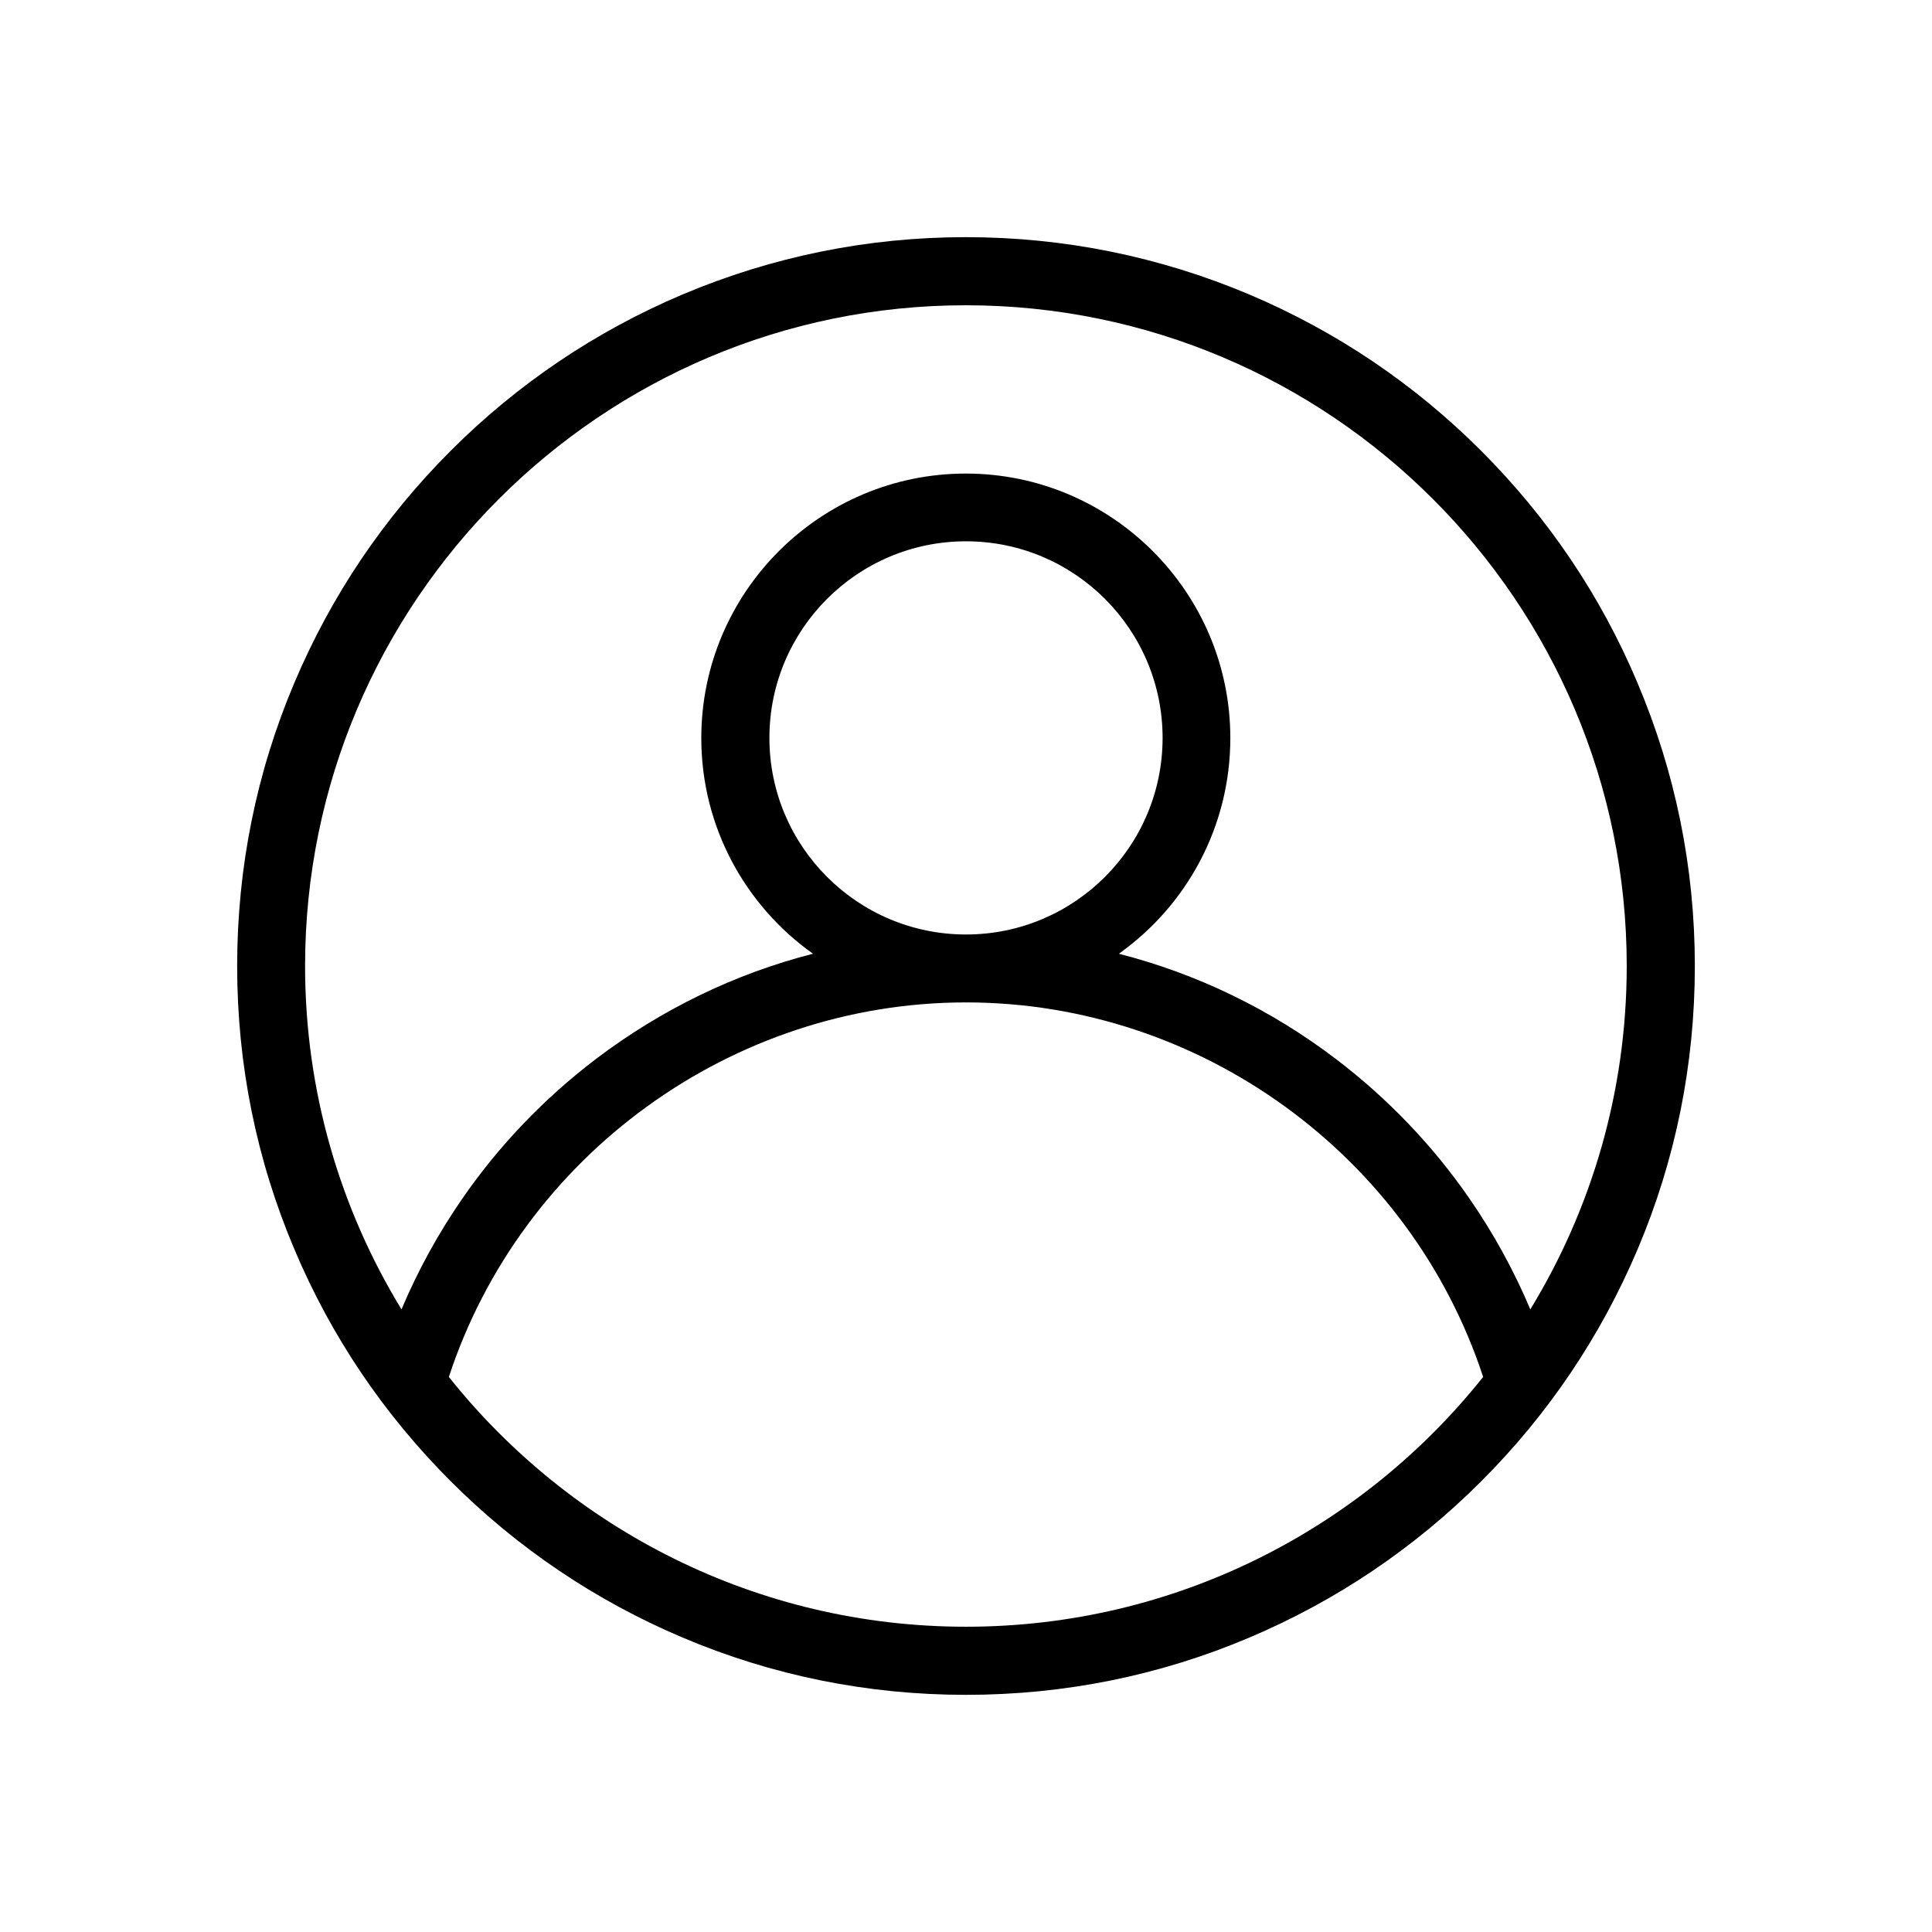 <?xml version="1.0" standalone="no"?><!DOCTYPE svg PUBLIC "-//W3C//DTD SVG 1.1//EN" "http://www.w3.org/Graphics/SVG/1.1/DTD/svg11.dtd"><svg t="1552006722072" class="icon" style="" viewBox="0 0 1024 1024" version="1.1" xmlns="http://www.w3.org/2000/svg" p-id="4271" xmlns:xlink="http://www.w3.org/1999/xlink" width="28" height="28"><defs><style type="text/css"></style></defs><path d="M867.8 361.7c-19.4-46-47.3-87.3-82.8-122.8s-76.8-63.3-122.8-82.8c-47.6-20.1-98.2-30.4-150.3-30.4S409.3 136 361.7 156.1c-46 19.5-87.3 47.3-122.8 82.8s-63.3 76.8-82.8 122.8c-20.2 47.6-30.4 98.2-30.4 150.3s10.2 102.7 30.4 150.3c19.4 46 47.3 87.3 82.8 122.8s76.8 63.3 122.8 82.8c47.6 20.2 98.2 30.4 150.3 30.4s102.7-10.2 150.3-30.4c46-19.5 87.3-47.3 122.8-82.8s63.3-76.8 82.8-122.8c20.2-47.6 30.4-98.2 30.4-150.3S888 409.3 867.8 361.7zM512 862.2c-110.9 0-209.9-51.8-274.1-132.4C276.4 612.5 387.8 531.3 512 531.3s235.6 81.2 274.1 198.5C721.9 810.4 622.9 862.2 512 862.2zM407.8 391.1c0-57.5 46.7-104.2 104.2-104.2s104.2 46.7 104.2 104.2S569.5 495.3 512 495.3s-104.2-46.7-104.2-104.2zM811.1 694c-8.7-20.6-19.5-40.3-32.3-58.8-19.5-28.2-43.3-53-70.6-73.8-34.8-26.5-73.8-45.3-115.2-55.9 35.8-25.4 59.1-67.2 59.1-114.3 0-77.3-62.9-140.2-140.2-140.2s-140.2 62.9-140.2 140.2c0 47.1 23.4 88.9 59.2 114.3-41.4 10.6-80.4 29.5-115.2 55.9-27.3 20.8-51.1 45.6-70.6 73.8-12.8 18.5-23.6 38.2-32.3 58.8-32.4-53.1-51.1-115.4-51.1-182 0-193.1 157.1-350.2 350.2-350.2S862.2 318.9 862.2 512c0 66.6-18.7 128.9-51.1 182z" p-id="4272"></path></svg>